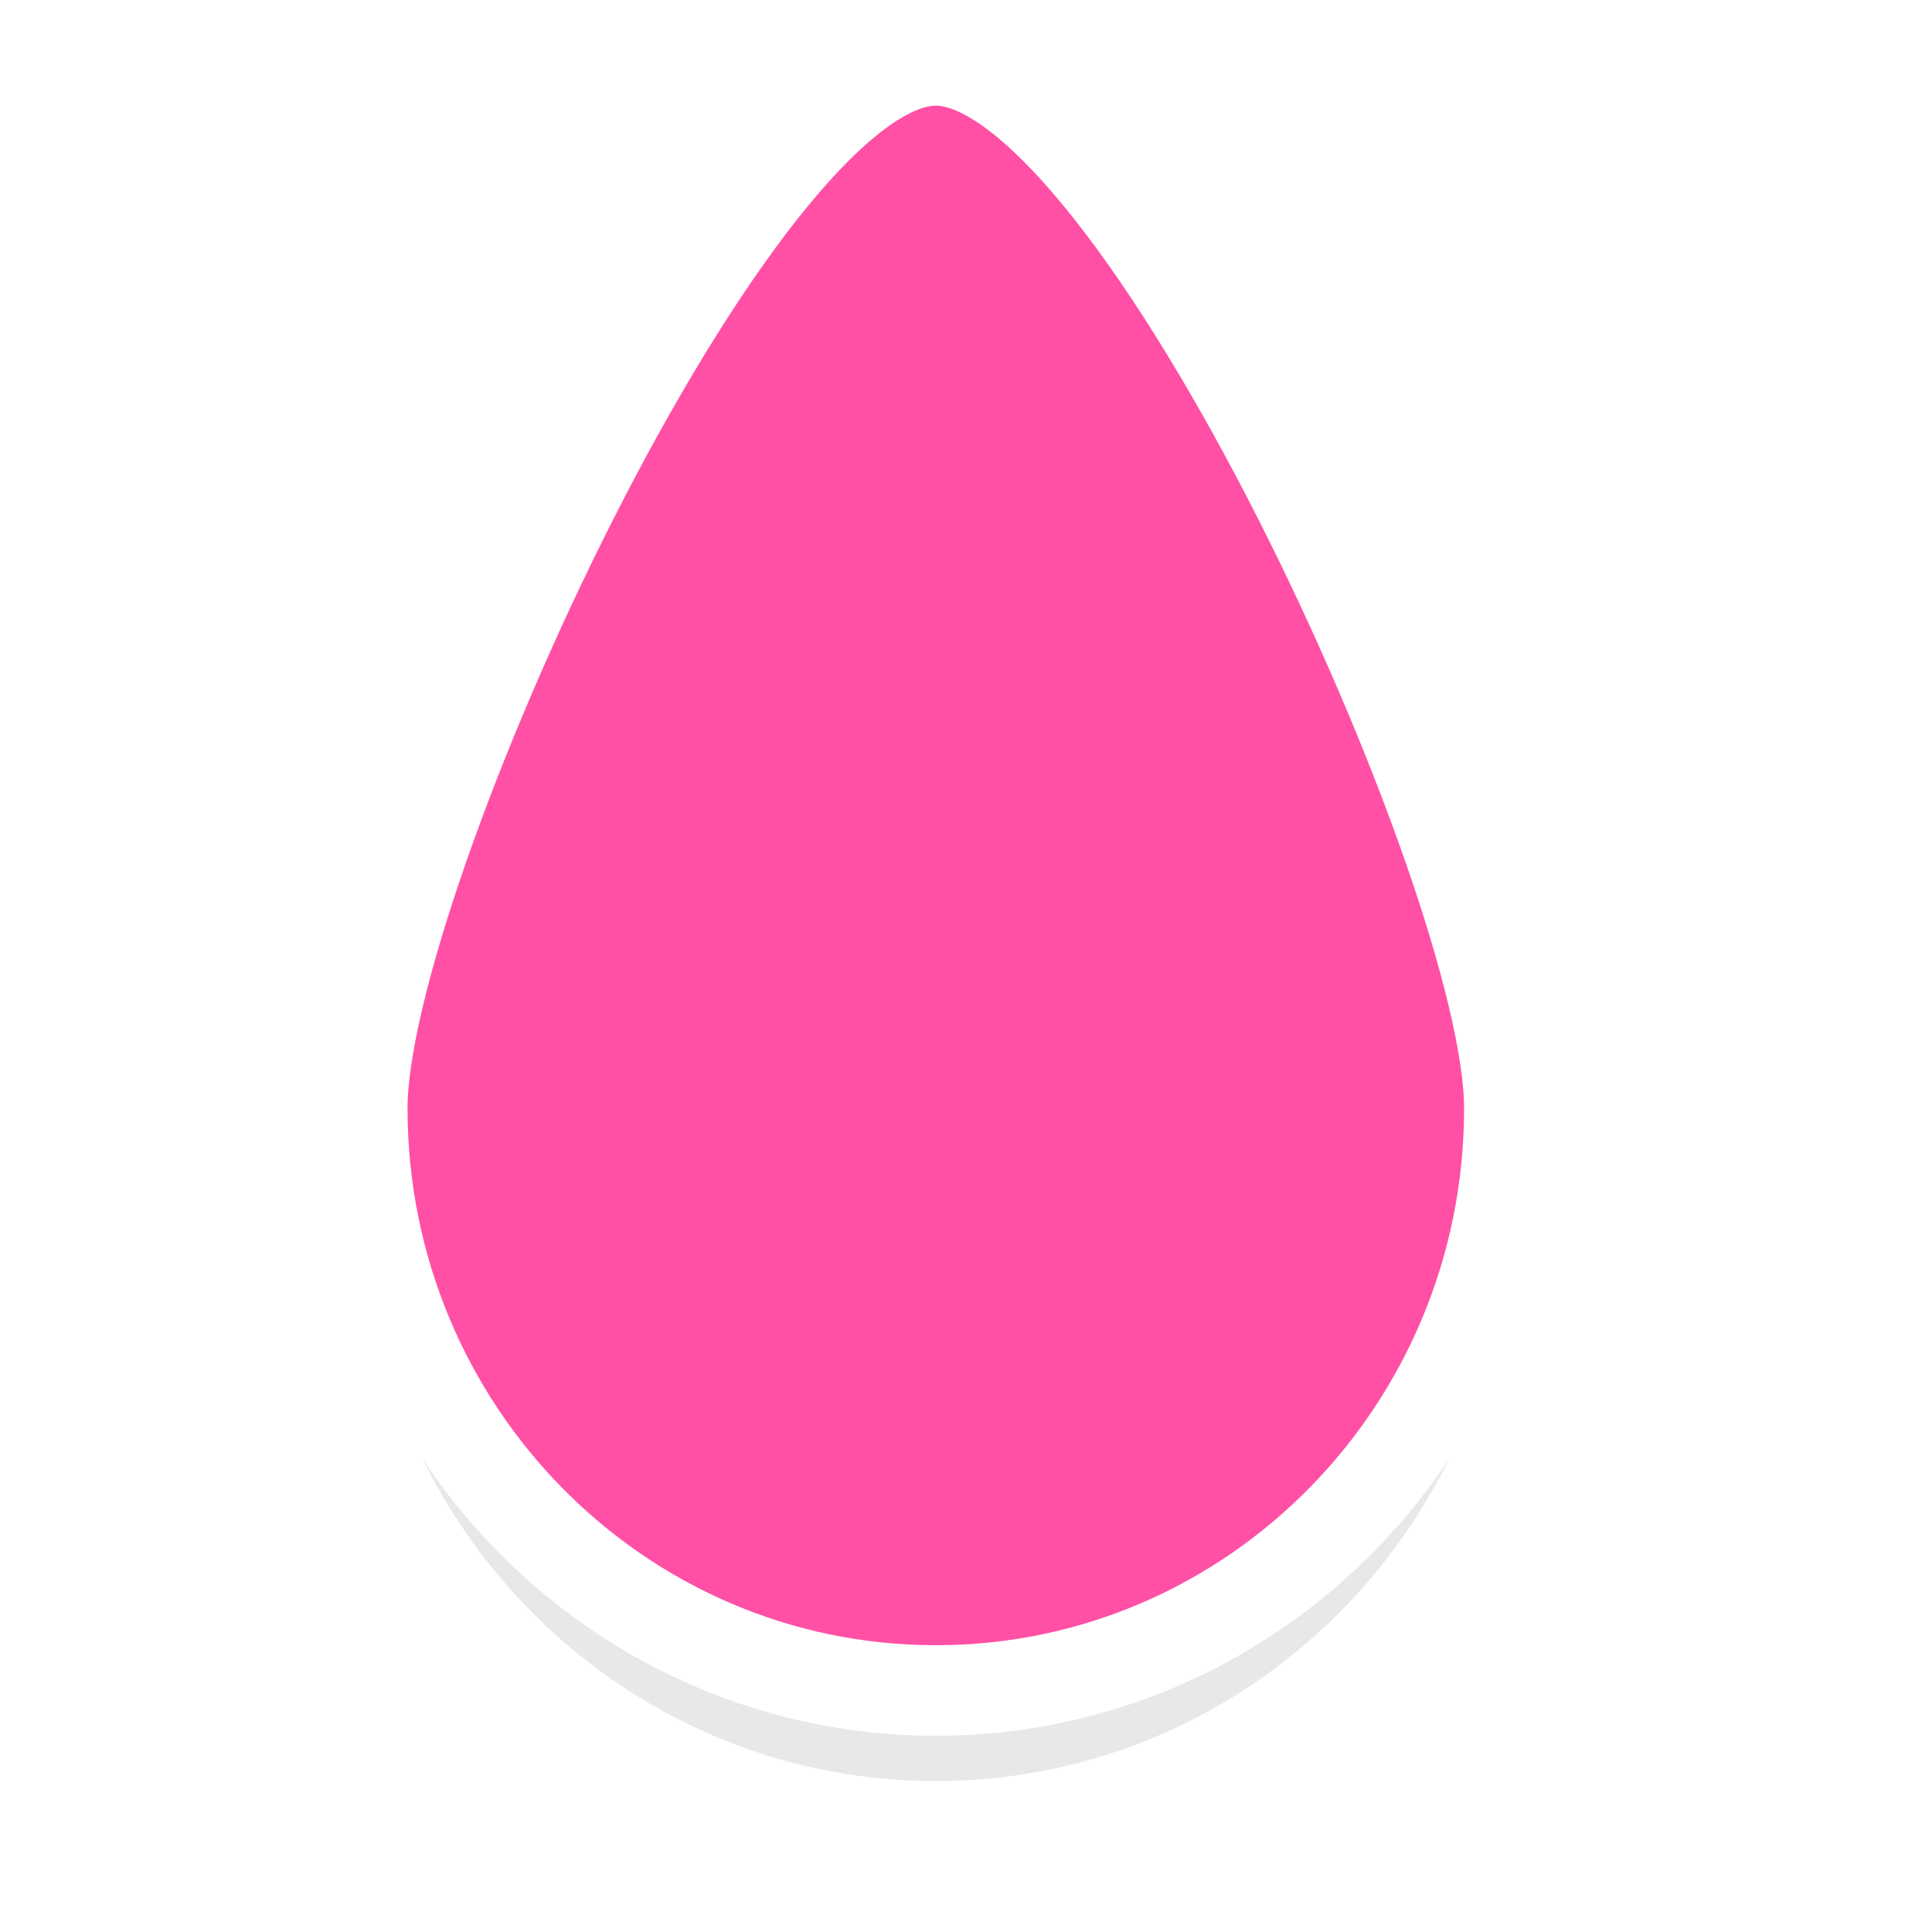 <?xml version="1.0" encoding="UTF-8" standalone="no"?>
<svg
   xmlns:dc="http://purl.org/dc/elements/1.1/"
   xmlns:cc="http://creativecommons.org/ns#"
   xmlns:rdf="http://www.w3.org/1999/02/22-rdf-syntax-ns#"
   xmlns:svg="http://www.w3.org/2000/svg"
   xmlns="http://www.w3.org/2000/svg"
   xmlns:sodipodi="http://sodipodi.sourceforge.net/DTD/sodipodi-0.dtd"
   xmlns:inkscape="http://www.inkscape.org/namespaces/inkscape"
   viewBox="0 0 32 32"
   version="1.1"
   id="svg123"
   sodipodi:docname="center_ptr.svg"
   inkscape:version="1.0.1 (3bc2e813f5, 2020-09-07)">
  <sodipodi:namedview
     pagecolor="#ffffff"
     bordercolor="#666666"
     borderopacity="1"
     objecttolerance="10"
     gridtolerance="10"
     guidetolerance="10"
     inkscape:pageopacity="0"
     inkscape:pageshadow="2"
     inkscape:window-width="1920"
     inkscape:window-height="1009"
     id="namedview125"
     showgrid="false"
     inkscape:zoom="26.03125"
     inkscape:cx="9.3733493"
     inkscape:cy="16"
     inkscape:window-x="0"
     inkscape:window-y="0"
     inkscape:window-maximized="1"
     inkscape:current-layer="svg123" />
  <defs
     id="defs117">
    <filter
       id="a"
       width="1.232"
       height="1.164"
       x="-.12"
       y="-.08"
       color-interpolation-filters="sRGB">
      <feGaussianBlur
         stdDeviation=".92"
         id="feGaussianBlur114" />
    </filter>
  </defs>
  <path
     d="M25 19.857c0 5.326-4.253 9.643-9.5 9.643S6 25.183 6 19.857C6 16 12.177 2.5 15.5 2.5S25 16 25 19.857z"
     opacity="0.3"
     fill="#000000"
     filter="url(#a)"
     id="path119" />
  <path
     d="M25 18.357C25 23.683 20.747 28 15.5 28S6 23.683 6 18.357C6 14.5 12.177 1 15.5 1S25 14.5 25 18.357z"
     fill="#FF50A6"
     opacity="1"
     id="path121"
     style="stroke:#FFFFFF;stroke-opacity:1;stroke-width:1.5" />
</svg>
